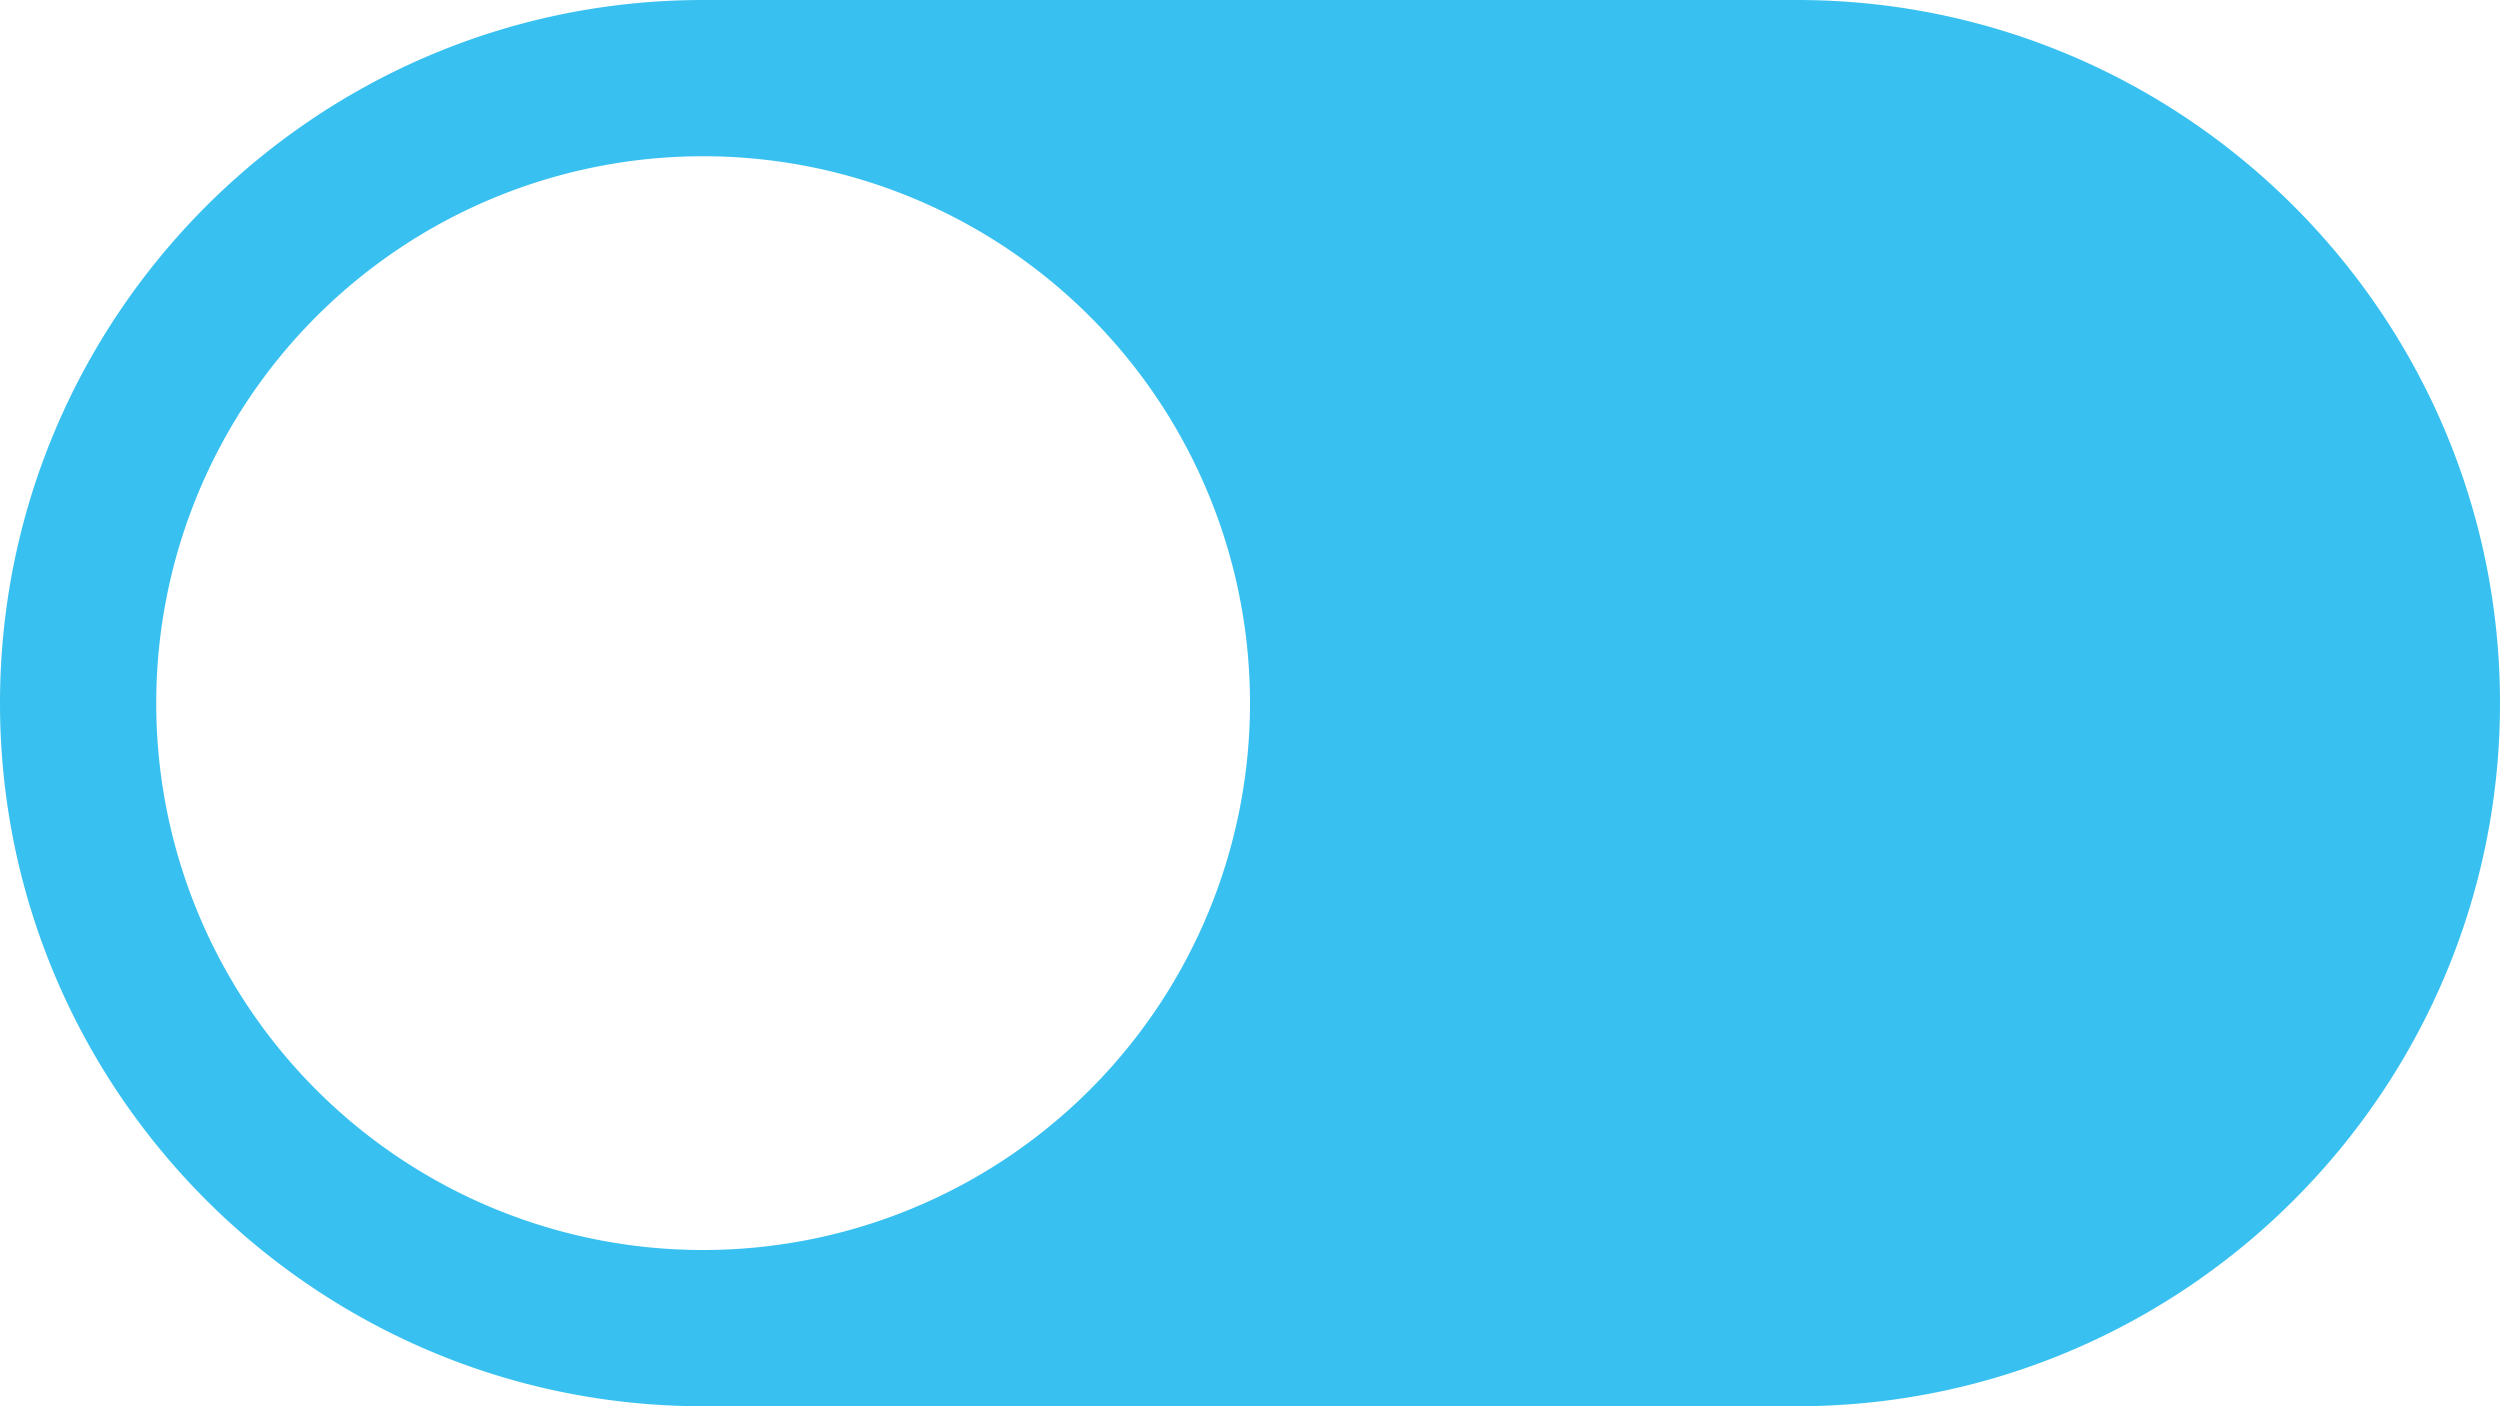 <svg id="Layer_1" data-name="Layer 1" xmlns="http://www.w3.org/2000/svg" viewBox="0 0 512 288"><path d="M144,0H368c79.4,0,144,64.6,144,144S447.4,288,368,288H144C64.6,288,0,223.4,0,144S64.6,0,144,0Zm0,256A112,112,0,1,0,32,144,111.94,111.94,0,0,0,144,256Z" style="fill:#38c1f0"/></svg>